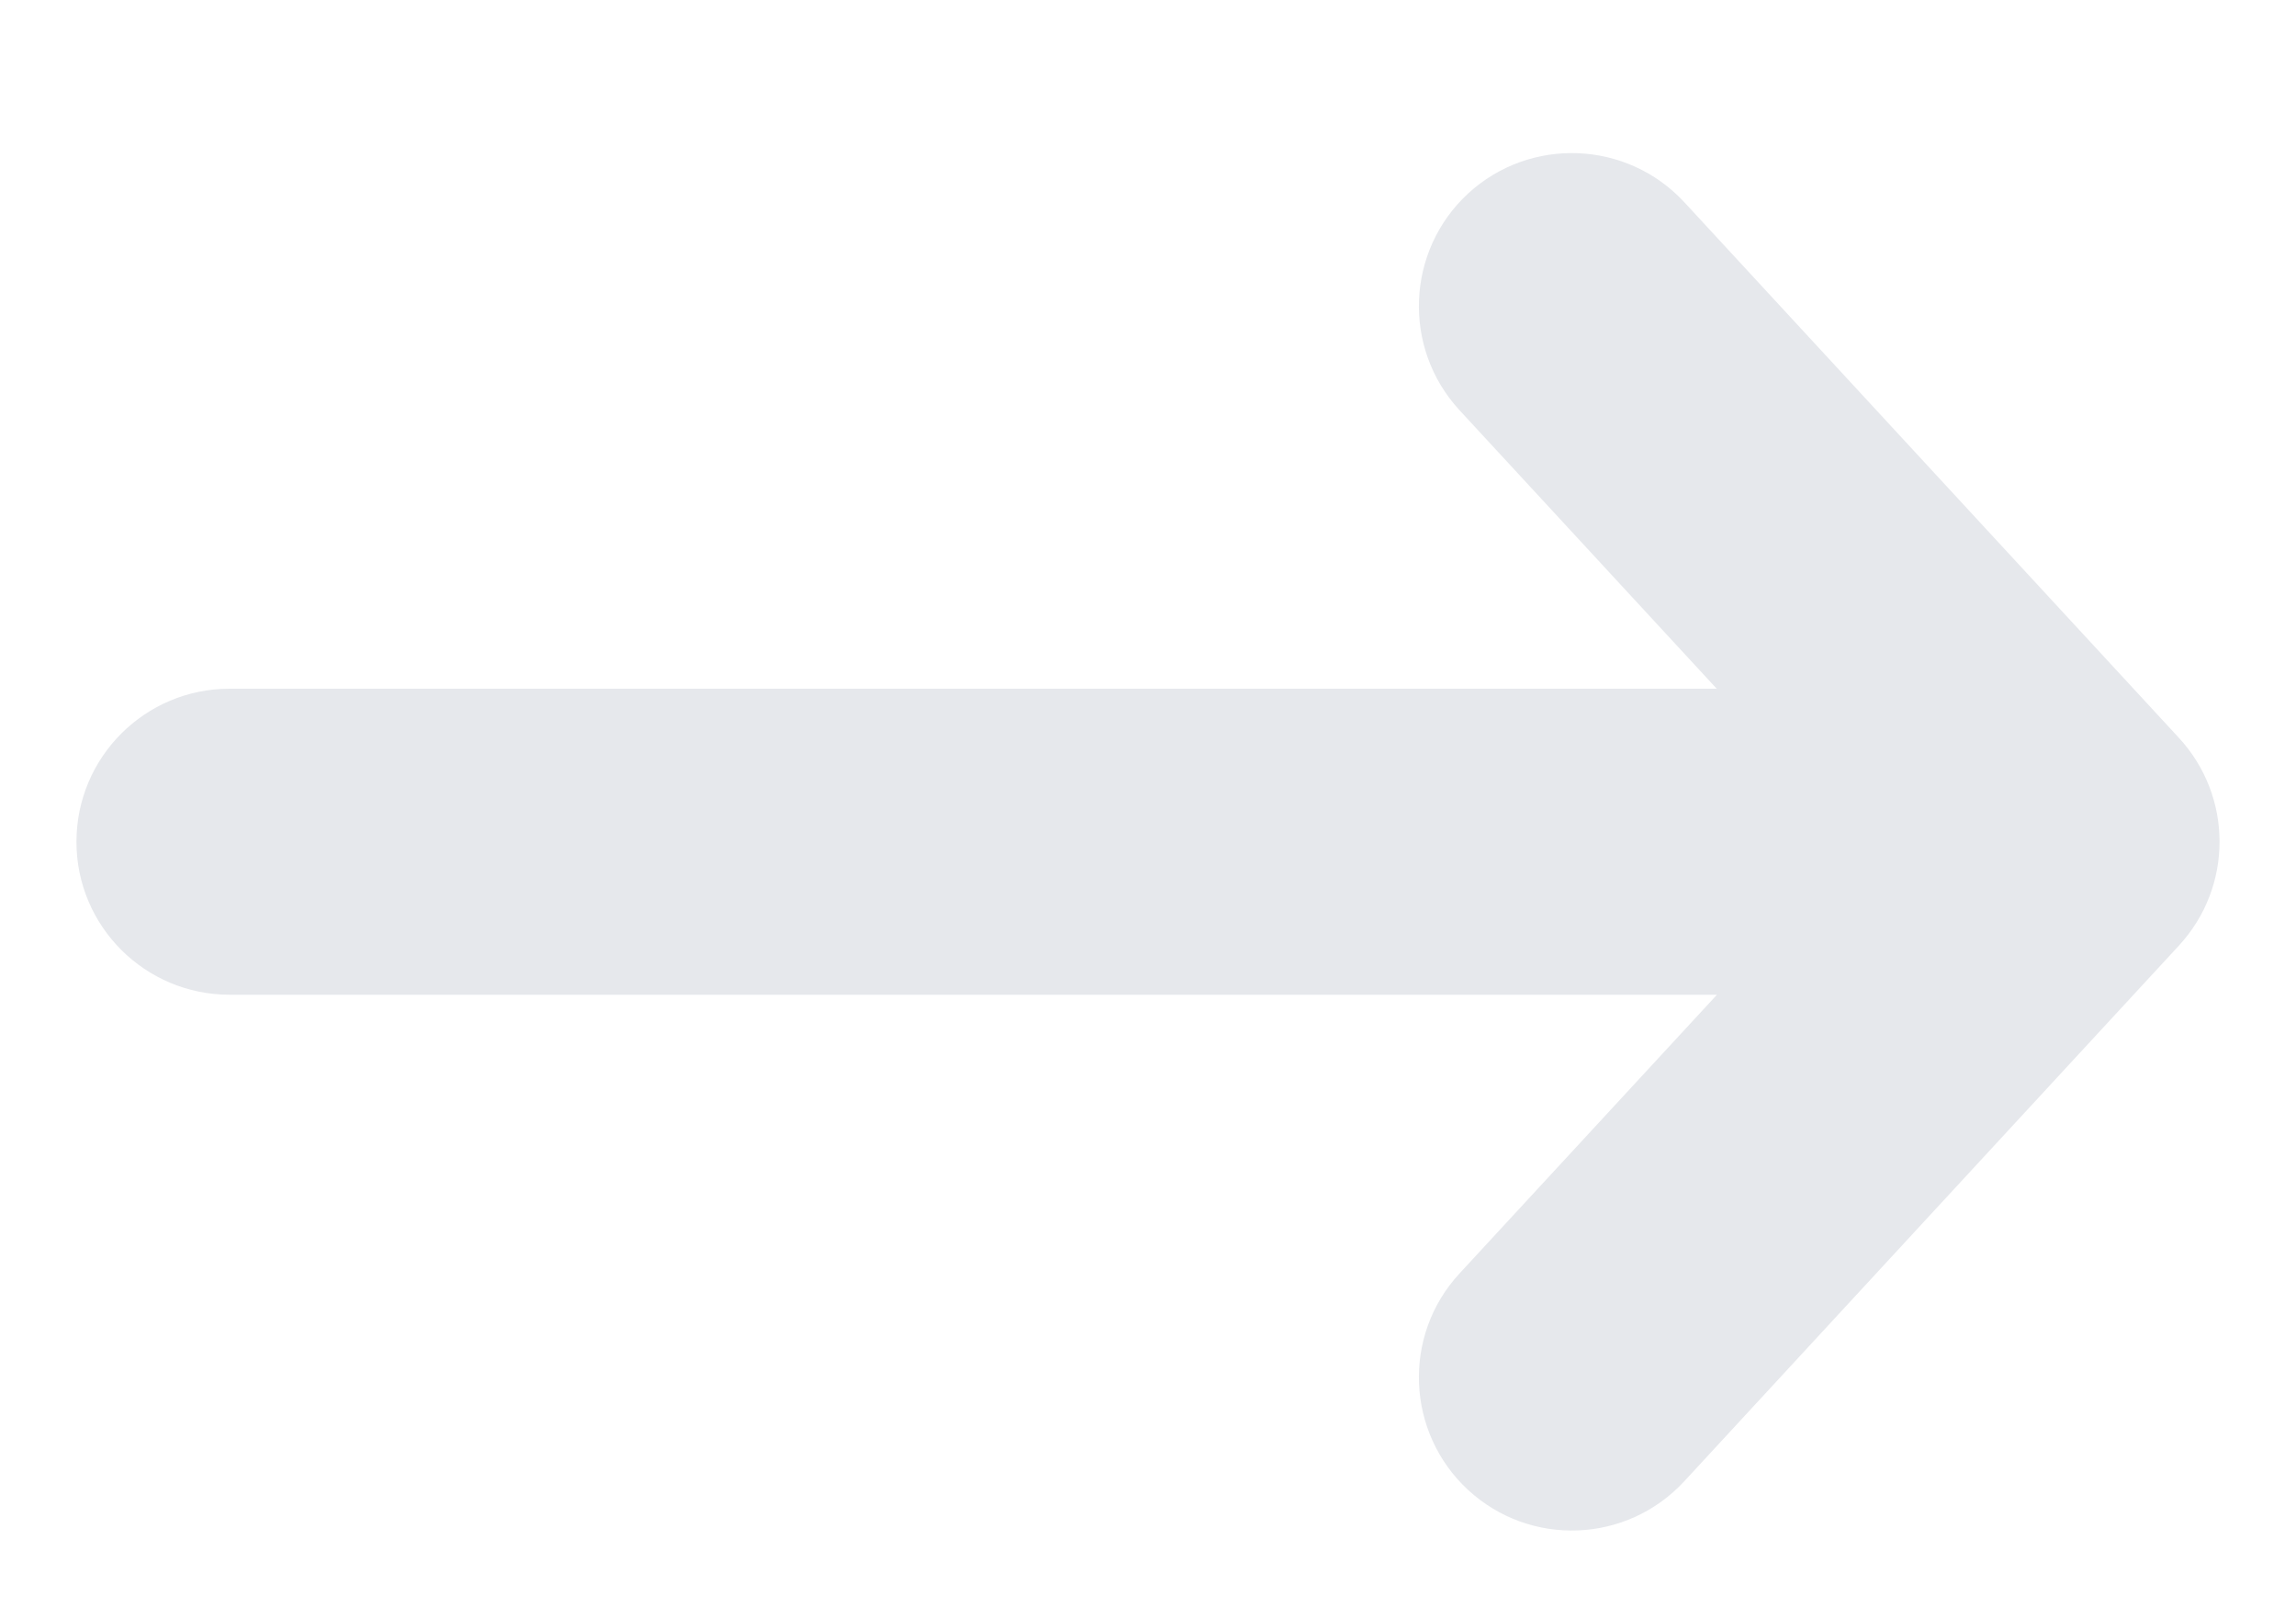 <svg width="10" height="7" viewBox="0 0 10 7" fill="none" xmlns="http://www.w3.org/2000/svg">
<path fill-rule="evenodd" clip-rule="evenodd" d="M6.394 0.843C6.665 0.594 7.086 0.611 7.336 0.881L9.49 3.214C9.726 3.47 9.726 3.863 9.49 4.119L7.336 6.452C7.086 6.723 6.665 6.74 6.394 6.49C6.124 6.24 6.107 5.818 6.356 5.548L7.478 4.333L1 4.333C0.632 4.333 0.333 4.035 0.333 3.667C0.333 3.298 0.632 3 1 3L7.477 3L6.356 1.786C6.107 1.515 6.124 1.093 6.394 0.843Z" fill="#E6E8EC"/>
</svg>
